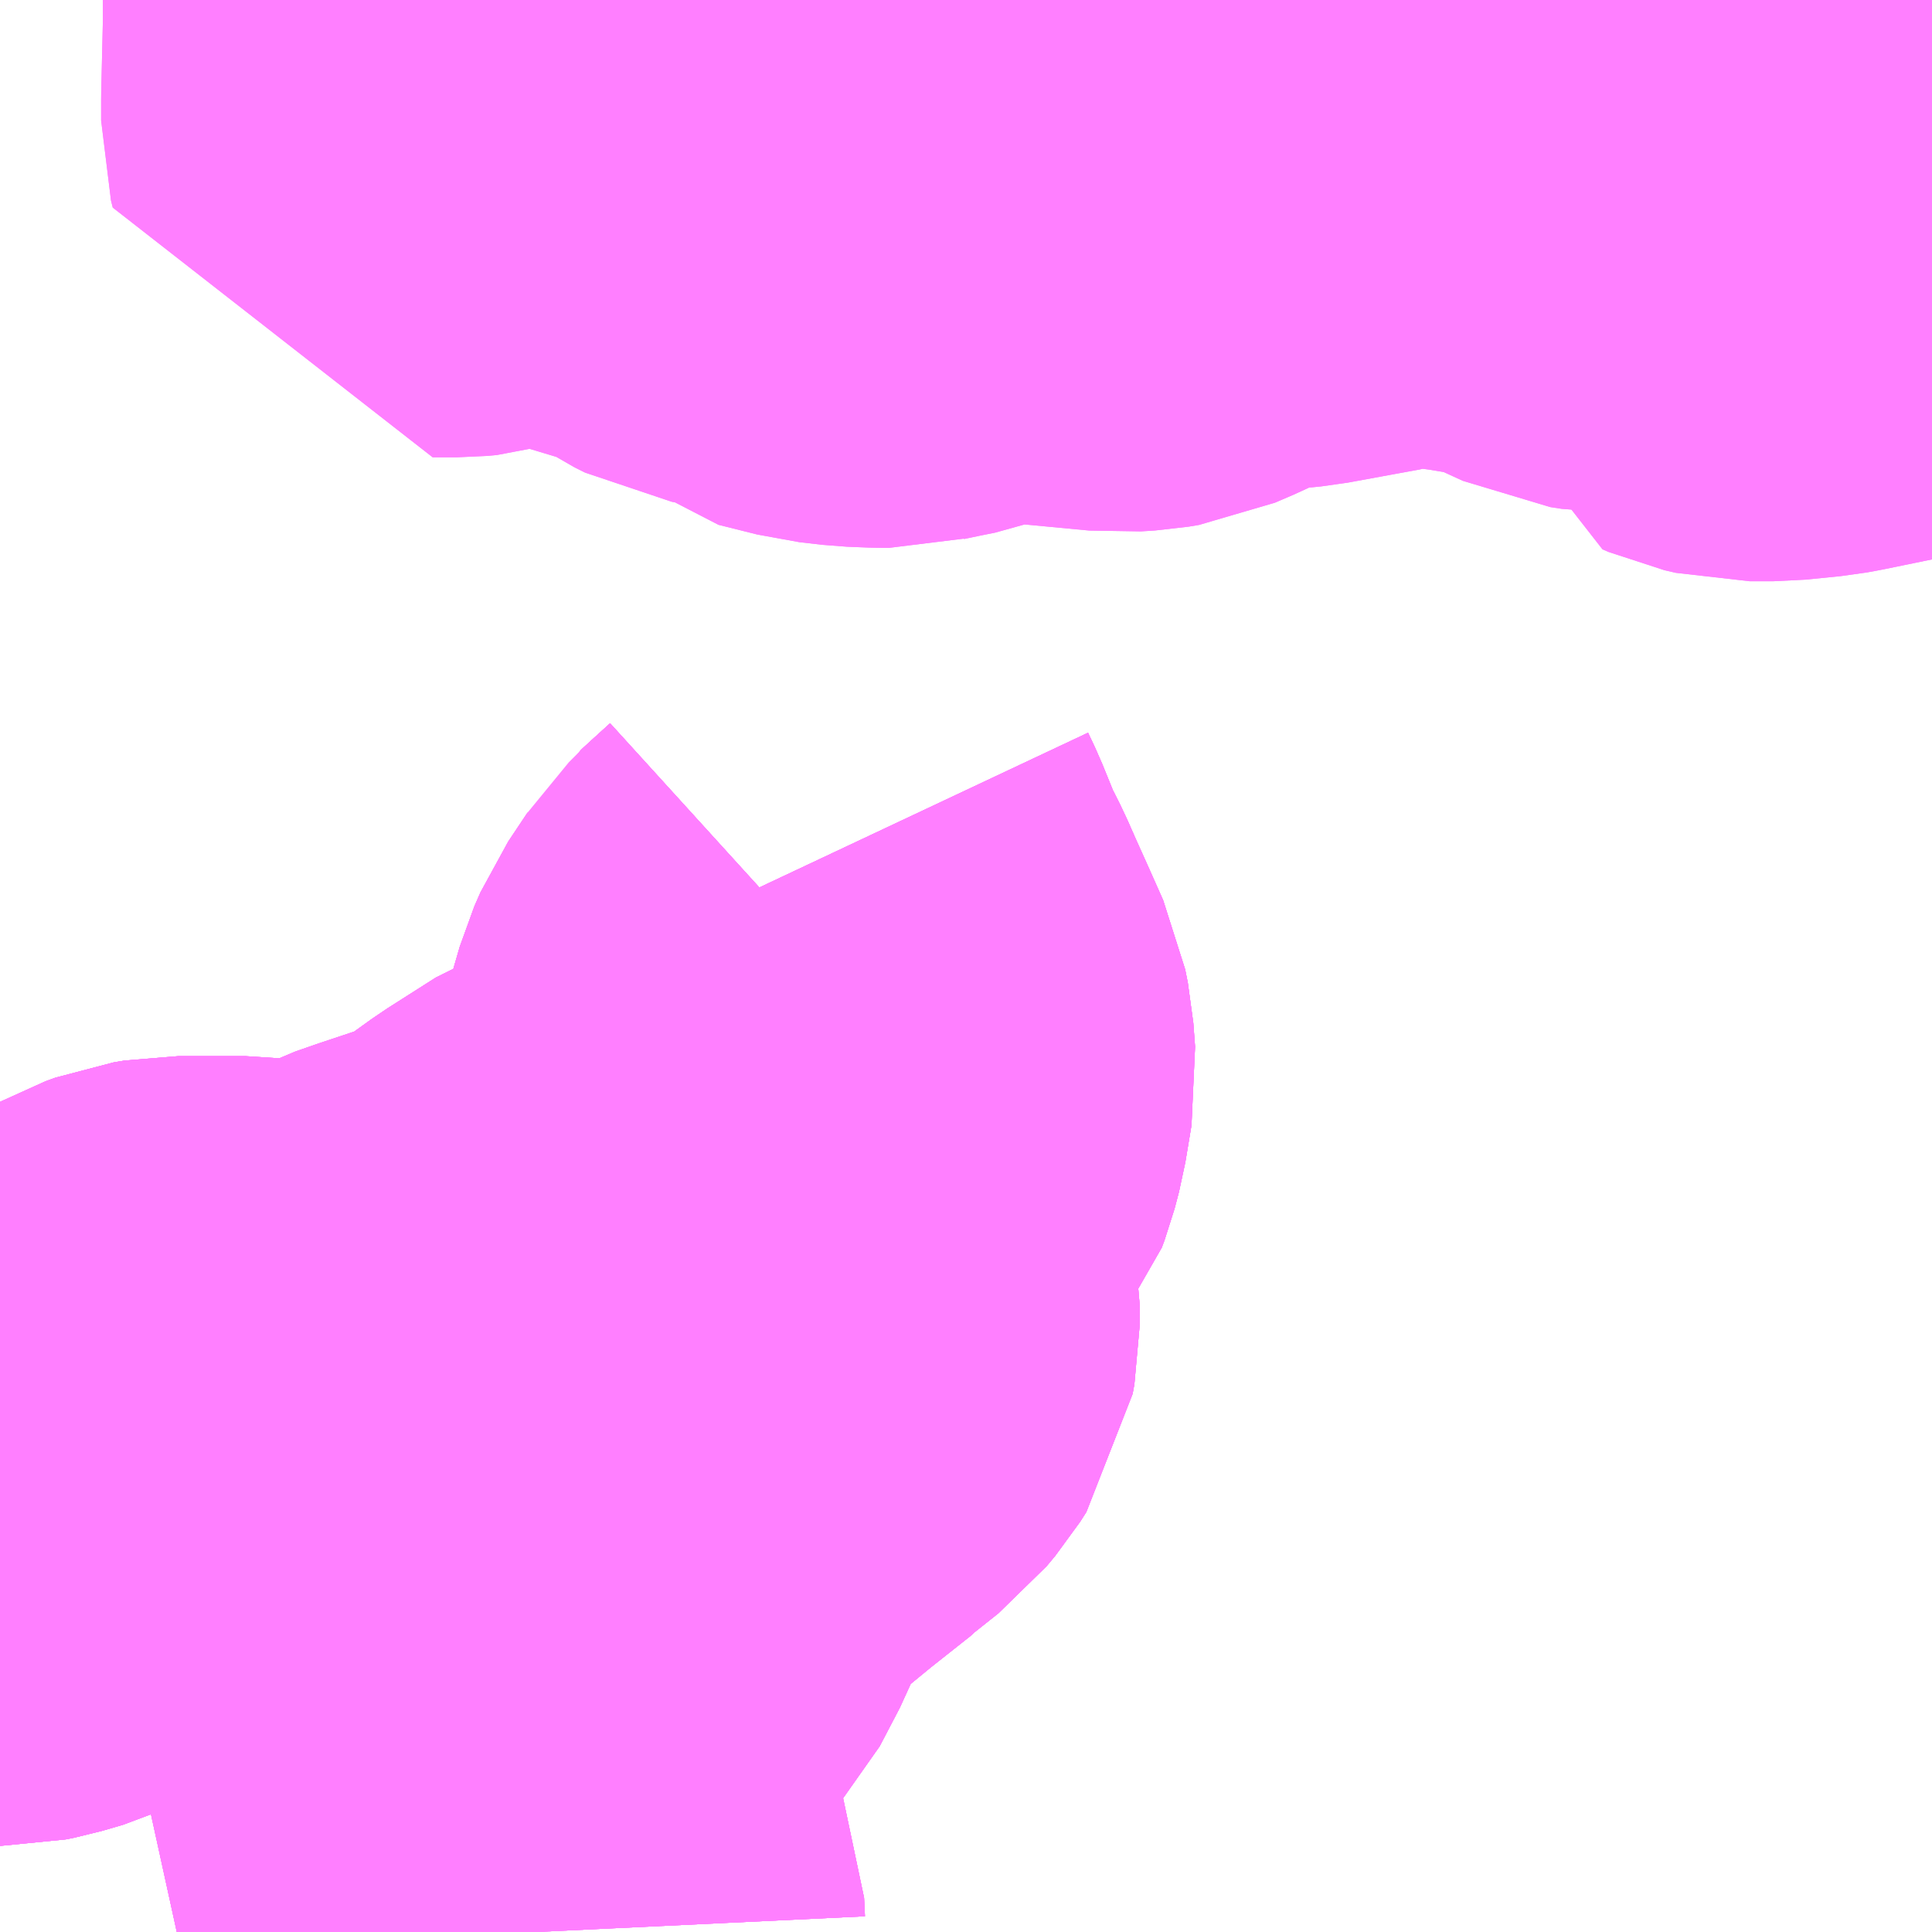 <?xml version="1.0" encoding="UTF-8"?>
<svg  xmlns="http://www.w3.org/2000/svg" xmlns:xlink="http://www.w3.org/1999/xlink" xmlns:go="http://purl.org/svgmap/profile" property="N07_001,N07_002,N07_003,N07_004,N07_005,N07_006,N07_007" viewBox="13906.494 -3535.4 2.197 2.197" go:dataArea="13906.494140625 -3535.400390625 2.197265625 2.197265625" >
<globalCoordinateSystem srsName="http://purl.org/crs/84" transform="matrix(100.0,0.0,0.0,-100.0,0.0,0.0)" />
<defs>
 <g id="p0" >
  <circle cx="0.0" cy="0.0" r="3" stroke="green" stroke-width="0.75" vector-effect="non-scaling-stroke" />
 </g>
</defs>
<g fill="none" fill-rule="evenodd" stroke="#FF00FF" stroke-width="0.75" opacity="0.5" vector-effect="non-scaling-stroke" stroke-linejoin="bevel" >
<path content="1,箱根登山バス,関15,1.0,0.0,0.0," xlink:title="1" d="M13907.103,-3533.203L13907.102,-3533.224L13907.097,-3533.237L13907.073,-3533.273L13907.065,-3533.29L13907.055,-3533.318L13907.026,-3533.37L13907.027,-3533.383L13907.035,-3533.415L13907.11,-3533.545L13907.15,-3533.575L13907.162,-3533.588L13907.185,-3533.632L13907.196,-3533.66L13907.2,-3533.673L13907.202,-3533.69L13907.207,-3533.7L13907.213,-3533.709L13907.232,-3533.726L13907.327,-3533.804L13907.342,-3533.814L13907.357,-3533.828L13907.396,-3533.859L13907.406,-3533.871L13907.413,-3533.882L13907.415,-3533.893L13907.415,-3533.916L13907.401,-3533.997L13907.396,-3534.034L13907.402,-3534.04L13907.421,-3534.065L13907.451,-3534.097L13907.464,-3534.113L13907.467,-3534.121L13907.472,-3534.14L13907.479,-3534.182L13907.477,-3534.209L13907.474,-3534.224L13907.458,-3534.26L13907.44,-3534.3"/>
<path content="1,箱根登山バス,関15,1.0,0.0,0.0," xlink:title="1" d="M13907.44,-3534.3L13907.418,-3534.28L13907.407,-3534.27L13907.406,-3534.268L13907.404,-3534.265L13907.384,-3534.235L13907.377,-3534.219L13907.368,-3534.188L13907.365,-3534.162L13907.361,-3534.141L13907.351,-3534.115L13907.328,-3534.071L13907.315,-3534.05L13907.304,-3534.04L13907.283,-3534.023L13907.235,-3533.994L13907.218,-3533.982L13907.191,-3533.972L13907.136,-3533.937L13907.104,-3533.914L13907.075,-3533.894L13907.055,-3533.884L13907.015,-3533.871L13906.976,-3533.858L13906.953,-3533.85L13906.925,-3533.836L13906.891,-3533.812L13906.884,-3533.809L13906.875,-3533.807L13906.859,-3533.809L13906.812,-3533.819L13906.773,-3533.824L13906.697,-3533.824L13906.685,-3533.822L13906.674,-3533.818L13906.632,-3533.795L13906.6,-3533.775L13906.588,-3533.765L13906.578,-3533.752L13906.569,-3533.729L13906.552,-3533.698L13906.542,-3533.691L13906.529,-3533.685L13906.505,-3533.678L13906.495,-3533.676L13906.494,-3533.676"/>
<path content="1,箱根登山バス,関15,1.0,0.0,0.0," xlink:title="1" d="M13907.44,-3534.3L13907.433,-3534.316L13907.425,-3534.332L13907.421,-3534.344L13907.413,-3534.358L13907.4,-3534.39L13907.392,-3534.407"/>
<path content="1,箱根登山バス,関17,7.9,5.0,5.0," xlink:title="1" d="M13907.103,-3533.203L13907.102,-3533.224L13907.097,-3533.237L13907.073,-3533.273L13907.065,-3533.29L13907.055,-3533.318L13907.026,-3533.37L13907.027,-3533.383L13907.035,-3533.415L13907.11,-3533.545L13907.15,-3533.575L13907.162,-3533.588L13907.185,-3533.632L13907.196,-3533.66L13907.2,-3533.673L13907.202,-3533.69L13907.207,-3533.7L13907.213,-3533.709L13907.232,-3533.726L13907.327,-3533.804L13907.342,-3533.814L13907.357,-3533.828L13907.396,-3533.859L13907.406,-3533.871L13907.413,-3533.882L13907.415,-3533.893L13907.415,-3533.916L13907.401,-3533.997L13907.396,-3534.034L13907.402,-3534.04L13907.421,-3534.065L13907.451,-3534.097L13907.464,-3534.113L13907.467,-3534.121L13907.472,-3534.14L13907.479,-3534.182L13907.477,-3534.209L13907.474,-3534.224L13907.458,-3534.26L13907.44,-3534.3"/>
<path content="1,箱根登山バス,関17,7.9,5.0,5.0," xlink:title="1" d="M13907.44,-3534.3L13907.418,-3534.28L13907.407,-3534.27L13907.406,-3534.268L13907.404,-3534.265L13907.384,-3534.235L13907.377,-3534.219L13907.368,-3534.188L13907.365,-3534.162L13907.361,-3534.141L13907.351,-3534.115L13907.328,-3534.071L13907.315,-3534.05L13907.304,-3534.04L13907.283,-3534.023L13907.235,-3533.994L13907.218,-3533.982L13907.191,-3533.972L13907.136,-3533.937L13907.104,-3533.914L13907.075,-3533.894L13907.055,-3533.884L13907.015,-3533.871L13906.976,-3533.858L13906.953,-3533.85L13906.925,-3533.836L13906.891,-3533.812L13906.884,-3533.809L13906.875,-3533.807L13906.859,-3533.809L13906.812,-3533.819L13906.773,-3533.824L13906.697,-3533.824L13906.685,-3533.822L13906.674,-3533.818L13906.632,-3533.795L13906.6,-3533.775L13906.588,-3533.765L13906.578,-3533.752L13906.569,-3533.729L13906.552,-3533.698L13906.542,-3533.691L13906.529,-3533.685L13906.505,-3533.678L13906.495,-3533.676L13906.494,-3533.676"/>
<path content="1,箱根登山バス,関17,7.9,5.0,5.0," xlink:title="1" d="M13907.392,-3534.407L13907.4,-3534.39L13907.413,-3534.358L13907.421,-3534.344L13907.425,-3534.332L13907.433,-3534.316L13907.44,-3534.3"/>
<path content="1,箱根登山バス,関18,3.0,2.7,2.7," xlink:title="1" d="M13906.494,-3533.676L13906.495,-3533.676L13906.505,-3533.678L13906.529,-3533.685L13906.542,-3533.691L13906.552,-3533.698L13906.569,-3533.729L13906.578,-3533.752L13906.588,-3533.765L13906.6,-3533.775L13906.632,-3533.795L13906.674,-3533.818L13906.685,-3533.822L13906.697,-3533.824L13906.773,-3533.824L13906.812,-3533.819L13906.859,-3533.809L13906.875,-3533.807L13906.884,-3533.809L13906.891,-3533.812L13906.925,-3533.836L13906.953,-3533.85L13906.976,-3533.858L13907.015,-3533.871L13907.055,-3533.884L13907.075,-3533.894L13907.104,-3533.914L13907.136,-3533.937L13907.191,-3533.972L13907.218,-3533.982L13907.235,-3533.994L13907.283,-3534.023L13907.304,-3534.04L13907.315,-3534.05L13907.328,-3534.071L13907.351,-3534.115L13907.361,-3534.141L13907.365,-3534.162L13907.368,-3534.188L13907.377,-3534.219L13907.384,-3534.235L13907.404,-3534.265L13907.406,-3534.268L13907.407,-3534.27L13907.418,-3534.28L13907.44,-3534.3"/>
<path content="1,箱根登山バス,関18,3.0,2.7,2.7," xlink:title="1" d="M13907.103,-3533.203L13907.102,-3533.224L13907.097,-3533.237L13907.073,-3533.273L13907.065,-3533.29L13907.055,-3533.318L13907.026,-3533.37L13907.027,-3533.383L13907.035,-3533.415L13907.11,-3533.545L13907.15,-3533.575L13907.162,-3533.588L13907.185,-3533.632L13907.196,-3533.66L13907.2,-3533.673L13907.202,-3533.69L13907.207,-3533.7L13907.213,-3533.709L13907.232,-3533.726L13907.327,-3533.804L13907.342,-3533.814L13907.357,-3533.828L13907.396,-3533.859L13907.406,-3533.871L13907.413,-3533.882L13907.415,-3533.893L13907.415,-3533.916L13907.401,-3533.997L13907.396,-3534.034L13907.402,-3534.04L13907.421,-3534.065L13907.451,-3534.097L13907.464,-3534.113L13907.467,-3534.121L13907.472,-3534.14L13907.479,-3534.182L13907.477,-3534.209L13907.474,-3534.224L13907.458,-3534.26L13907.44,-3534.3"/>
<path content="1,箱根登山バス,関18,3.0,2.7,2.7," xlink:title="1" d="M13907.44,-3534.3L13907.433,-3534.316L13907.425,-3534.332L13907.421,-3534.344L13907.413,-3534.358L13907.4,-3534.39L13907.392,-3534.407"/>
<path content="1,箱根登山バス,関19,0.5,0.0,0.0," xlink:title="1" d="M13906.494,-3533.676L13906.495,-3533.676L13906.505,-3533.678L13906.529,-3533.685L13906.542,-3533.691L13906.552,-3533.698L13906.569,-3533.729L13906.578,-3533.752L13906.588,-3533.765L13906.6,-3533.775L13906.632,-3533.795L13906.674,-3533.818L13906.685,-3533.822L13906.697,-3533.824L13906.773,-3533.824L13906.812,-3533.819L13906.859,-3533.809L13906.875,-3533.807L13906.884,-3533.809L13906.891,-3533.812L13906.925,-3533.836L13906.953,-3533.85L13906.976,-3533.858L13907.015,-3533.871L13907.055,-3533.884L13907.075,-3533.894L13907.104,-3533.914L13907.136,-3533.937L13907.191,-3533.972L13907.218,-3533.982L13907.235,-3533.994L13907.283,-3534.023L13907.304,-3534.04L13907.315,-3534.05L13907.328,-3534.071L13907.351,-3534.115L13907.361,-3534.141L13907.365,-3534.162L13907.368,-3534.188L13907.377,-3534.219L13907.384,-3534.235L13907.404,-3534.265L13907.406,-3534.268L13907.407,-3534.27L13907.418,-3534.28L13907.44,-3534.3"/>
<path content="1,箱根登山バス,関19,0.5,0.0,0.0," xlink:title="1" d="M13907.44,-3534.3L13907.458,-3534.26L13907.474,-3534.224L13907.477,-3534.209L13907.479,-3534.182L13907.472,-3534.14L13907.467,-3534.121L13907.464,-3534.113L13907.451,-3534.097L13907.421,-3534.065L13907.402,-3534.04L13907.396,-3534.034L13907.401,-3533.997L13907.415,-3533.916L13907.415,-3533.893L13907.413,-3533.882L13907.406,-3533.871L13907.396,-3533.859L13907.357,-3533.828L13907.342,-3533.814L13907.327,-3533.804L13907.232,-3533.726L13907.213,-3533.709L13907.207,-3533.7L13907.202,-3533.69L13907.2,-3533.673L13907.196,-3533.66L13907.185,-3533.632L13907.162,-3533.588L13907.15,-3533.575L13907.11,-3533.545L13907.035,-3533.415L13907.027,-3533.383L13907.026,-3533.37L13907.055,-3533.318L13907.065,-3533.29L13907.073,-3533.273L13907.097,-3533.237L13907.102,-3533.224L13907.103,-3533.203"/>
<path content="1,箱根登山バス,関19,0.5,0.0,0.0," xlink:title="1" d="M13907.392,-3534.407L13907.4,-3534.39L13907.413,-3534.358L13907.421,-3534.344L13907.425,-3534.332L13907.433,-3534.316L13907.44,-3534.3"/>
<path content="1,箱根登山バス,関20,1.0,0.0,0.0," xlink:title="1" d="M13906.494,-3533.676L13906.495,-3533.676L13906.505,-3533.678L13906.529,-3533.685L13906.542,-3533.691L13906.552,-3533.698L13906.569,-3533.729L13906.578,-3533.752L13906.588,-3533.765L13906.6,-3533.775L13906.632,-3533.795L13906.674,-3533.818L13906.685,-3533.822L13906.697,-3533.824L13906.773,-3533.824L13906.812,-3533.819L13906.859,-3533.809L13906.875,-3533.807L13906.884,-3533.809L13906.891,-3533.812L13906.925,-3533.836L13906.953,-3533.85L13906.976,-3533.858L13907.015,-3533.871L13907.055,-3533.884L13907.075,-3533.894L13907.104,-3533.914L13907.136,-3533.937L13907.191,-3533.972L13907.218,-3533.982L13907.235,-3533.994L13907.283,-3534.023L13907.304,-3534.04L13907.315,-3534.05L13907.328,-3534.071L13907.351,-3534.115L13907.361,-3534.141L13907.365,-3534.162L13907.368,-3534.188L13907.377,-3534.219L13907.384,-3534.235L13907.406,-3534.268L13907.418,-3534.28L13907.44,-3534.3L13907.433,-3534.316L13907.425,-3534.332L13907.421,-3534.344L13907.413,-3534.358L13907.4,-3534.39L13907.392,-3534.407"/>
<path content="1,箱根登山バス,関21,1.0,0.0,0.0," xlink:title="1" d="M13907.103,-3533.203L13907.102,-3533.224L13907.097,-3533.237L13907.073,-3533.273L13907.065,-3533.29L13907.055,-3533.318L13907.026,-3533.37L13907.027,-3533.383L13907.035,-3533.415L13907.11,-3533.545L13907.15,-3533.575L13907.162,-3533.588L13907.185,-3533.632L13907.196,-3533.66L13907.2,-3533.673L13907.202,-3533.69L13907.207,-3533.7L13907.213,-3533.709L13907.232,-3533.726L13907.327,-3533.804L13907.342,-3533.814L13907.357,-3533.828L13907.396,-3533.859L13907.406,-3533.871L13907.413,-3533.882L13907.415,-3533.893L13907.415,-3533.916L13907.401,-3533.997L13907.396,-3534.034L13907.402,-3534.04L13907.421,-3534.065L13907.451,-3534.097L13907.464,-3534.113L13907.467,-3534.121L13907.472,-3534.14L13907.479,-3534.182L13907.477,-3534.209L13907.474,-3534.224L13907.458,-3534.26L13907.44,-3534.3"/>
<path content="1,箱根登山バス,関21,1.0,0.0,0.0," xlink:title="1" d="M13907.44,-3534.3L13907.418,-3534.28"/>
<path content="1,箱根登山バス,関21,1.0,0.0,0.0," xlink:title="1" d="M13907.44,-3534.3L13907.433,-3534.316L13907.425,-3534.332L13907.421,-3534.344L13907.413,-3534.358L13907.4,-3534.39L13907.392,-3534.407"/>
<path content="3,山北町,南部循環線,15.0,11.0,11.0," xlink:title="3" d="M13906.986,-3535.4L13906.986,-3535.373L13906.984,-3535.287L13906.984,-3535.263L13906.986,-3535.255L13907.014,-3535.255L13907.025,-3535.256L13907.049,-3535.263L13907.057,-3535.267L13907.085,-3535.283L13907.106,-3535.291L13907.114,-3535.294L13907.134,-3535.292L13907.145,-3535.289L13907.159,-3535.28L13907.174,-3535.266L13907.185,-3535.257L13907.2,-3535.25L13907.283,-3535.225L13907.315,-3535.204L13907.327,-3535.198L13907.343,-3535.195L13907.354,-3535.194L13907.369,-3535.188L13907.383,-3535.183L13907.386,-3535.181L13907.388,-3535.179L13907.402,-3535.167L13907.446,-3535.156L13907.472,-3535.153L13907.497,-3535.152L13907.505,-3535.152L13907.513,-3535.154L13907.532,-3535.158L13907.552,-3535.162L13907.577,-3535.171L13907.6,-3535.177L13907.63,-3535.182L13907.694,-3535.177L13907.768,-3535.17L13907.784,-3535.171L13907.796,-3535.173L13907.817,-3535.182L13907.852,-3535.199L13907.86,-3535.203L13907.883,-3535.214L13907.899,-3535.22L13907.918,-3535.221L13907.93,-3535.219L13907.949,-3535.219L13907.959,-3535.22L13908.019,-3535.231L13908.041,-3535.235L13908.076,-3535.245L13908.112,-3535.245L13908.174,-3535.237L13908.216,-3535.23L13908.253,-3535.22L13908.277,-3535.211L13908.314,-3535.194L13908.327,-3535.192L13908.341,-3535.192L13908.355,-3535.196L13908.362,-3535.201L13908.371,-3535.215L13908.383,-3535.236L13908.39,-3535.242L13908.398,-3535.245L13908.413,-3535.244L13908.47,-3535.229L13908.474,-3535.22L13908.458,-3535.191L13908.454,-3535.183L13908.459,-3535.151L13908.464,-3535.12L13908.471,-3535.117L13908.484,-3535.114L13908.51,-3535.114L13908.55,-3535.118L13908.561,-3535.12L13908.639,-3535.136L13908.656,-3535.139L13908.687,-3535.146L13908.688,-3535.146L13908.689,-3535.146L13908.691,-3535.147"/>
<path content="3,山北町,西部循環線,6.0,0.0,0.0," xlink:title="3" d="M13906.986,-3535.4L13906.986,-3535.373L13906.984,-3535.287L13906.984,-3535.263L13906.986,-3535.255L13907.014,-3535.255L13907.025,-3535.256L13907.049,-3535.263L13907.057,-3535.267L13907.085,-3535.283L13907.106,-3535.291L13907.114,-3535.294L13907.134,-3535.292L13907.145,-3535.289L13907.159,-3535.28L13907.174,-3535.266L13907.185,-3535.257L13907.2,-3535.25L13907.283,-3535.225L13907.315,-3535.204L13907.327,-3535.198L13907.343,-3535.195L13907.354,-3535.194L13907.369,-3535.188L13907.383,-3535.183L13907.386,-3535.181L13907.388,-3535.179L13907.402,-3535.167L13907.446,-3535.156L13907.472,-3535.153L13907.497,-3535.152L13907.505,-3535.152L13907.513,-3535.154L13907.532,-3535.158L13907.552,-3535.162L13907.577,-3535.171L13907.6,-3535.177L13907.63,-3535.182L13907.694,-3535.177L13907.768,-3535.17L13907.784,-3535.171L13907.796,-3535.173L13907.817,-3535.182L13907.852,-3535.199L13907.853,-3535.199L13907.86,-3535.203L13907.883,-3535.214L13907.899,-3535.22L13907.918,-3535.221L13907.93,-3535.219L13907.949,-3535.219L13907.959,-3535.22L13908.019,-3535.231L13908.041,-3535.235L13908.076,-3535.245L13908.112,-3535.245L13908.174,-3535.237L13908.216,-3535.23L13908.253,-3535.22L13908.277,-3535.211L13908.314,-3535.194L13908.327,-3535.192L13908.341,-3535.192L13908.355,-3535.196L13908.362,-3535.201L13908.371,-3535.215L13908.383,-3535.236L13908.39,-3535.242L13908.398,-3535.245L13908.413,-3535.244L13908.47,-3535.229L13908.474,-3535.22L13908.458,-3535.191L13908.454,-3535.183L13908.459,-3535.151L13908.464,-3535.12L13908.471,-3535.117L13908.484,-3535.114L13908.51,-3535.114L13908.55,-3535.118L13908.561,-3535.12L13908.639,-3535.136L13908.656,-3535.139L13908.687,-3535.146L13908.688,-3535.146L13908.689,-3535.146L13908.691,-3535.147"/>
</g>
</svg>
